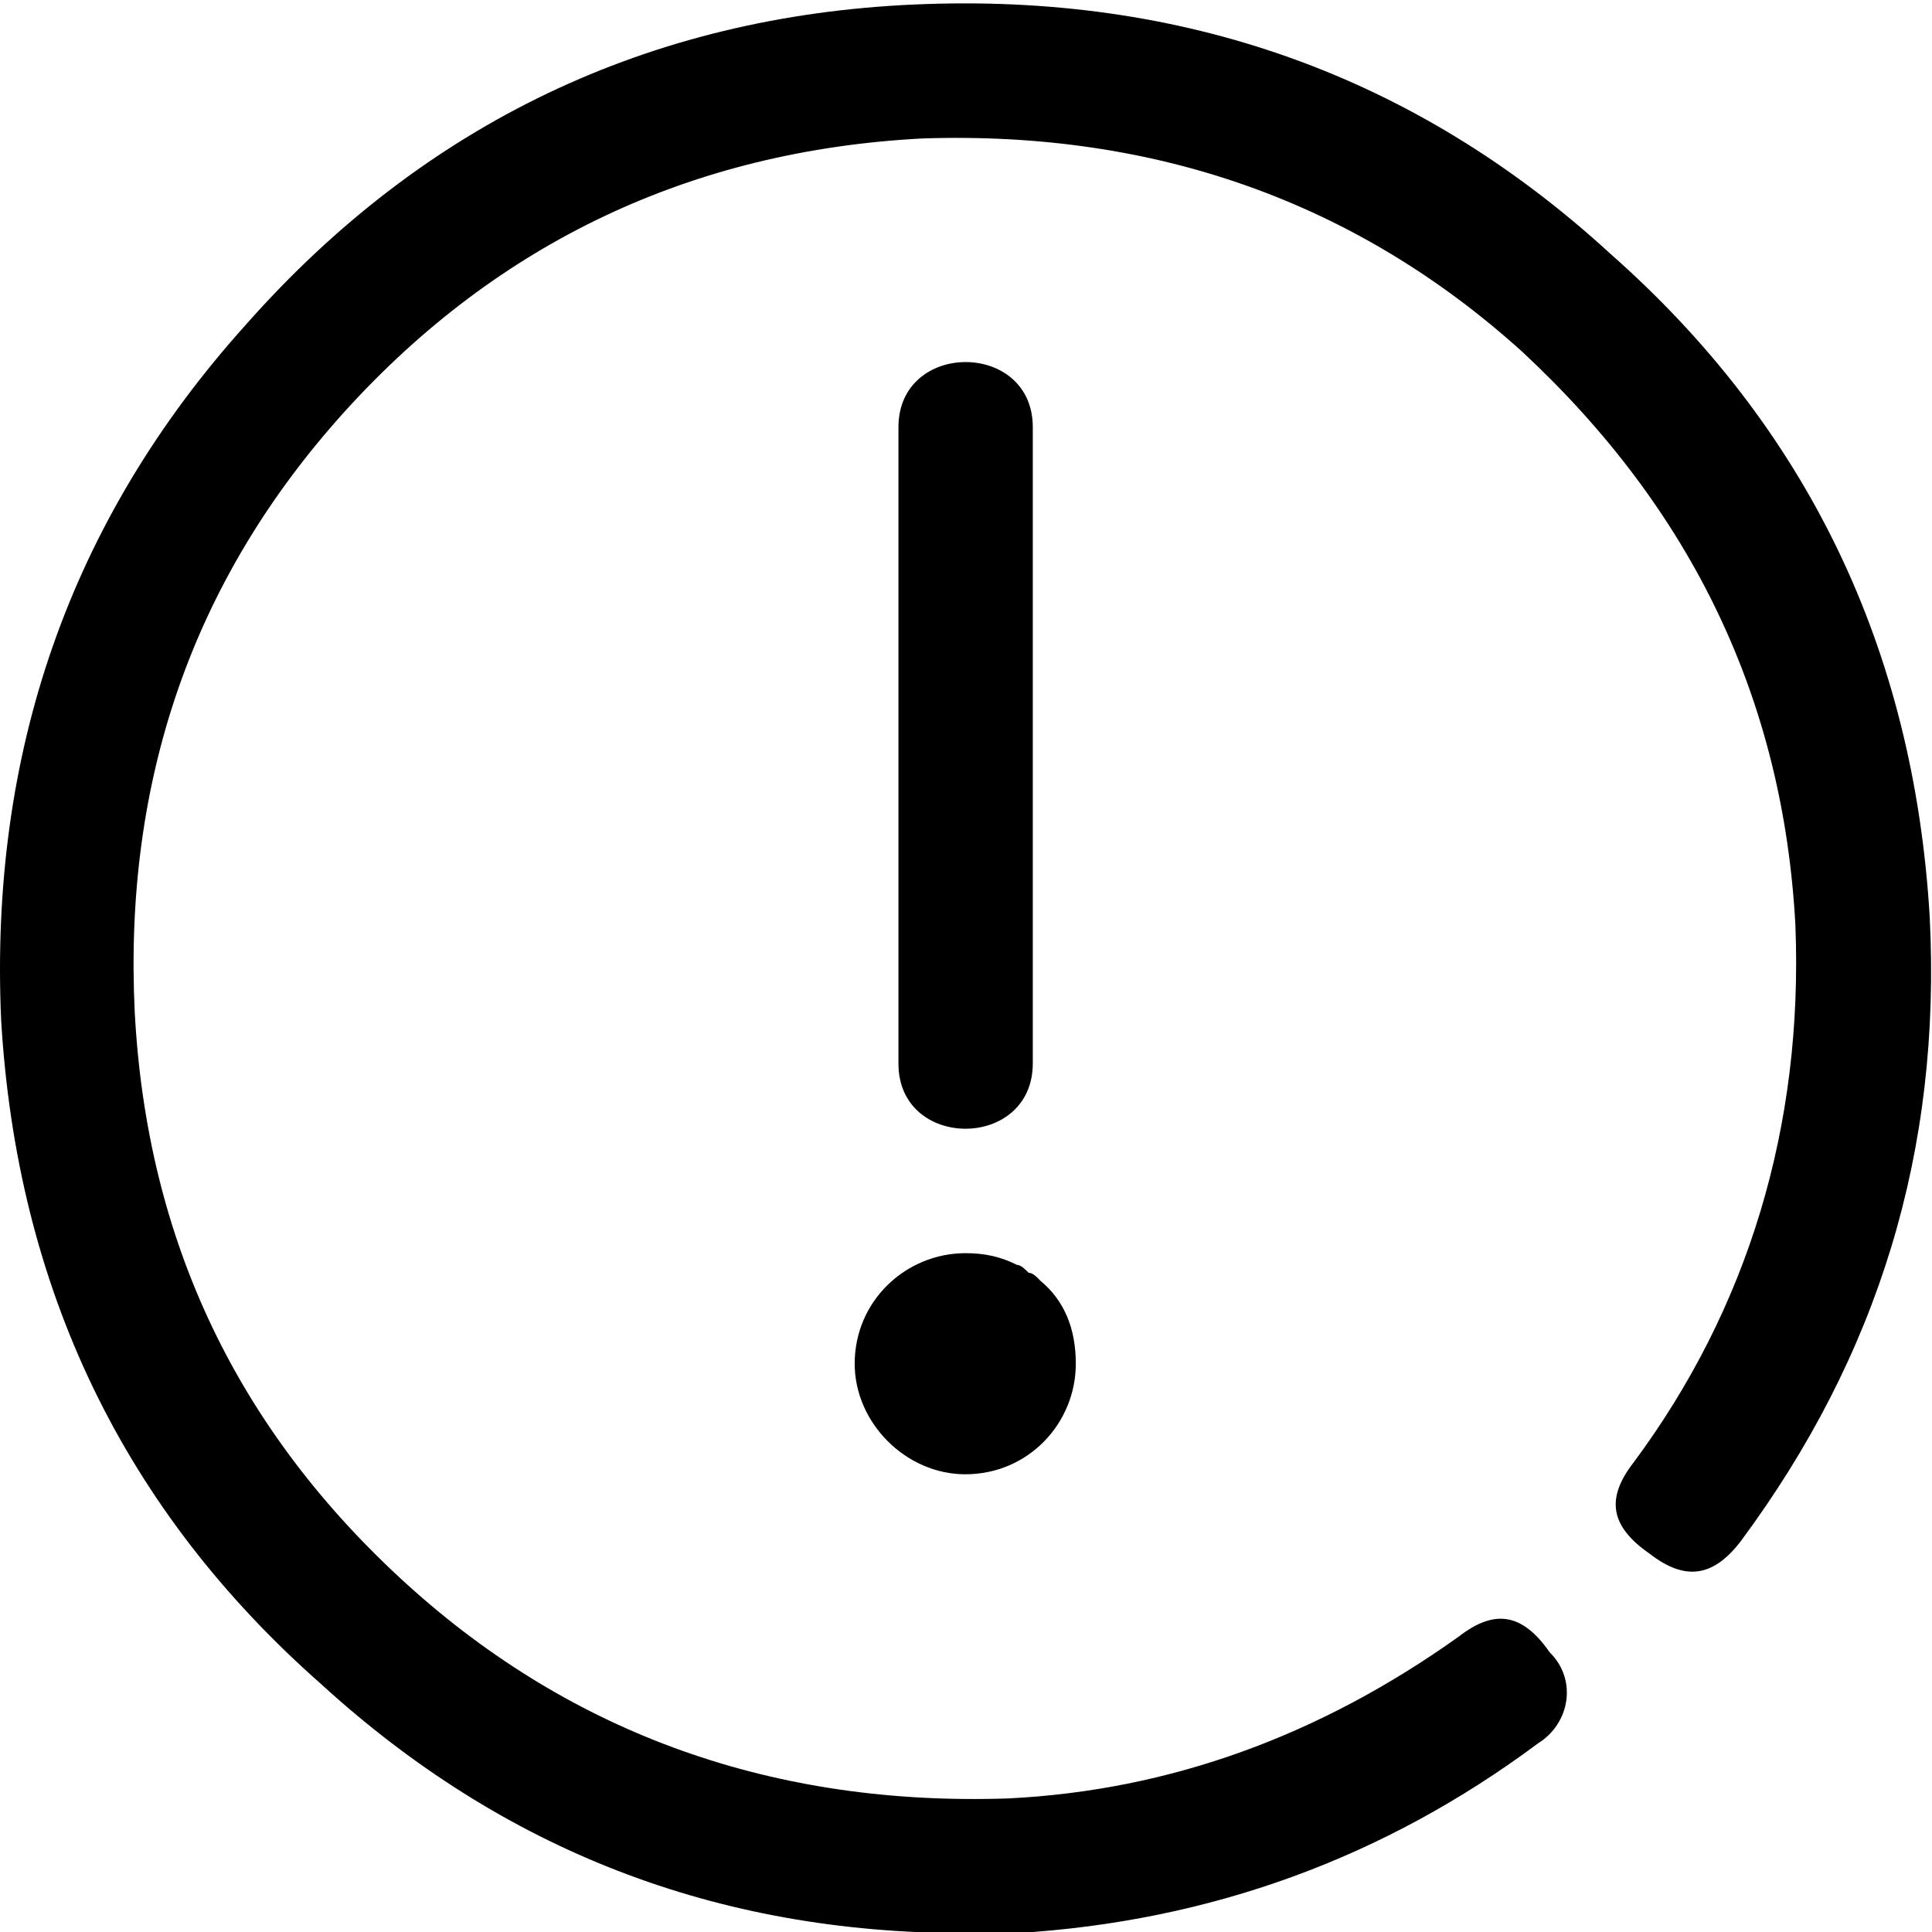 <?xml version="1.0" encoding="utf-8"?>
<!-- Generator: Adobe Illustrator 19.2.0, SVG Export Plug-In . SVG Version: 6.00 Build 0)  -->
<svg version="1.1" id="Layer_1" xmlns="http://www.w3.org/2000/svg" xmlns:xlink="http://www.w3.org/1999/xlink" x="0px" y="0px"
	 viewBox="0 0 512 512" style="enable-background:new 0 0 512 512;" xml:space="preserve">
<g>
	<path d="M511.4,243.1c-4.2-71.2-32.5-129.9-84.8-176C375.2,20,313.5-2,242.2,1.2C172.1,4.3,112.4,32.6,65.2,86
		C18.1,138.3-2.8,200.1,0.3,270.3c4.2,71.2,32.5,129.9,84.8,176c48.2,44,104.7,66,170.7,66v0h13.6c51.3-3.1,97.4-19.9,138.2-50.3
		c8.4-5.2,10.5-16.8,3.1-24.1c-7.3-10.5-14.7-11.5-24.1-4.2c-36.7,26.2-76.5,40.8-119.4,42.9c-61.8,2.1-115.2-16.8-159.2-56.6
		c-45-40.8-69.1-91.1-72.3-151.9C32.8,207.5,50.6,154.1,91.4,109c40.8-45,92.2-69.1,152.9-72.3c61.8-2.1,115.2,16.8,159.2,56.6
		c45,41.9,69.1,92.2,72.3,151.9c2.1,53.4-12.6,101.6-42.9,142.4c-7.3,9.4-6.3,16.8,4.2,24.1c9.4,7.3,16.8,6.3,24.1-3.1
		C497.8,359.3,514.5,304.9,511.4,243.1z"/>
	<path d="M273.7,281.8V113.2c0-23-35.6-23-35.6,0v168.6C238,304.9,273.7,304.9,273.7,281.8z"/>
	<path d="M226.5,361.4c0,15.7,13.6,29.3,29.3,29.3c16.8,0,29.3-13.6,29.3-29.3c0-9.4-3.1-16.8-9.4-22c-1-1.1-2.1-2.1-3.1-2.1
		c-1-1-2.1-2.1-3.1-2.1c-4.2-2.1-8.4-3.1-13.6-3.1C240.1,332.1,226.5,344.7,226.5,361.4z"/>
</g>
</svg>
